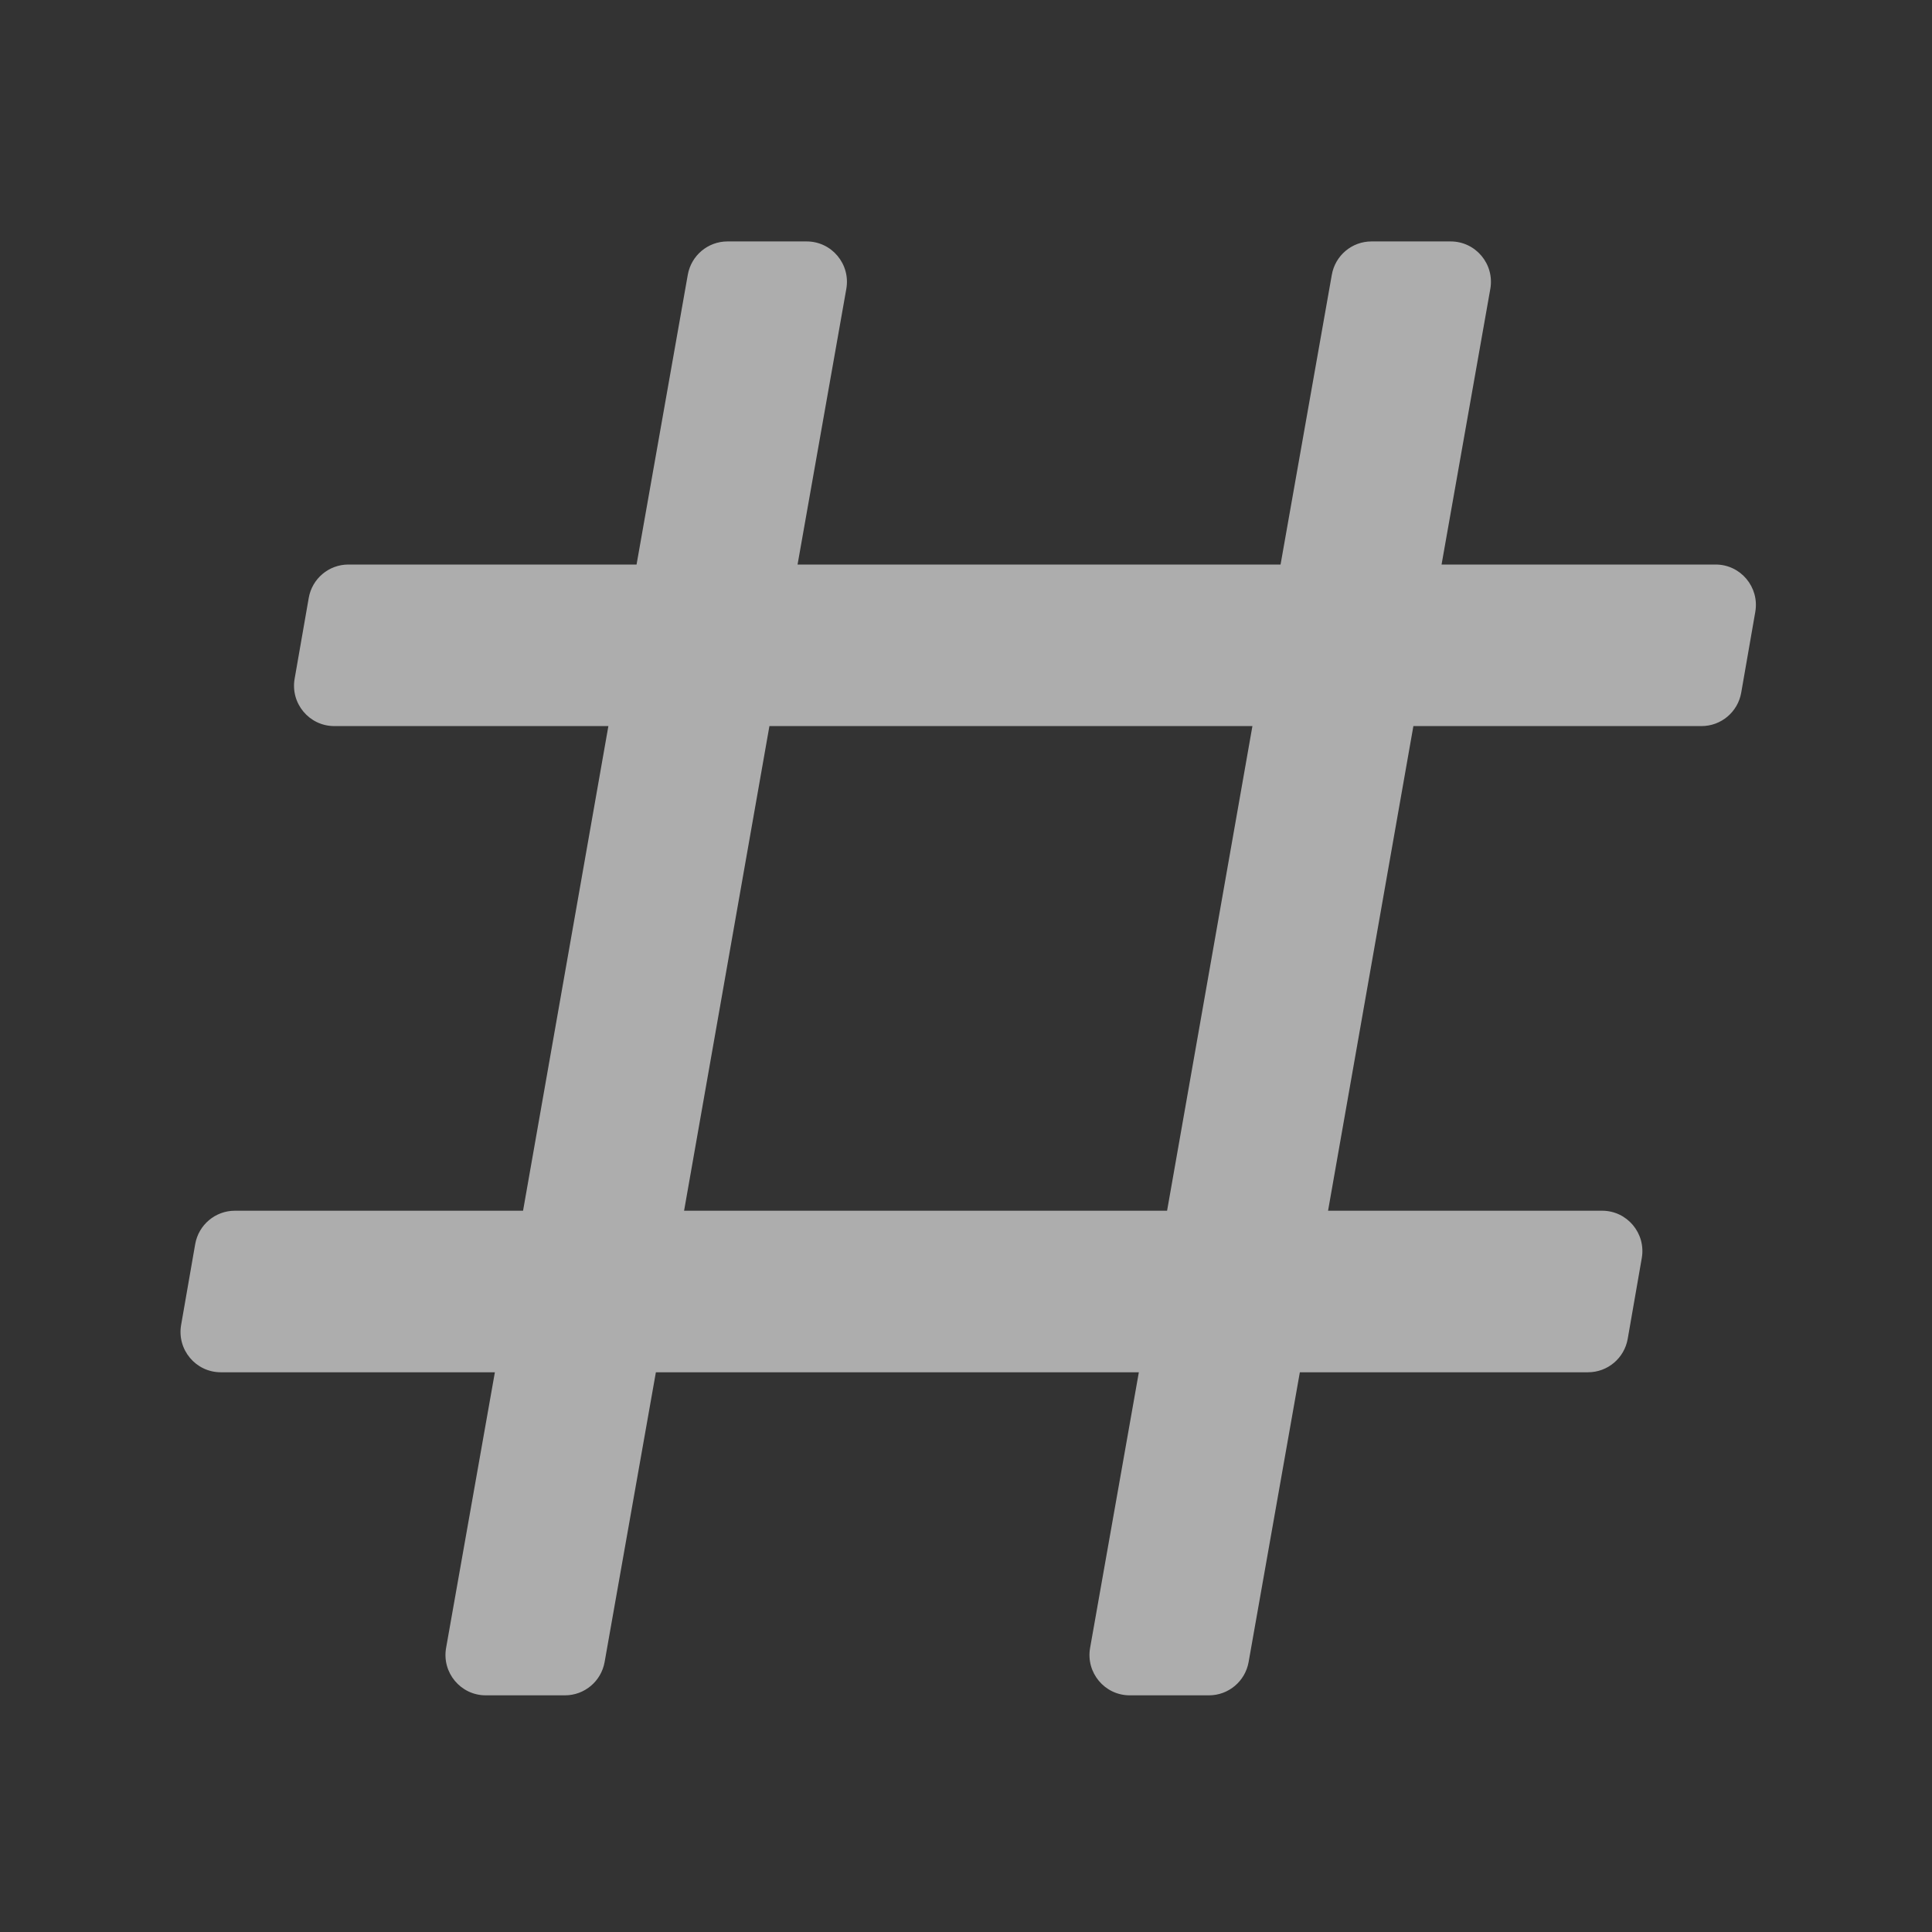 <svg xmlns="http://www.w3.org/2000/svg" width="60" height="60" fill="none" viewBox="0 0 60 60"><rect x="0" y="0" width="60" height="60" fill="#333333" stroke="none"/><path fill="#fff" fill-opacity=".6" d="M15.085 52.65C14.307 52.65 13.718 51.945 13.854 51.177L15.369 42.617H6.856C6.08 42.617 5.491 41.914 5.625 41.146L6.062 38.638C6.167 38.038 6.687 37.6 7.294 37.6H16.244L18.894 22.549H10.381C9.605 22.549 9.016 21.846 9.15 21.079L9.588 18.57C9.692 17.97 10.212 17.532 10.819 17.532H19.769L21.36 8.533C21.466 7.935 21.985 7.498 22.591 7.498H25.052C25.83 7.498 26.419 8.203 26.283 8.972L24.769 17.532H39.769L41.361 8.533C41.466 7.935 41.985 7.498 42.591 7.498H45.052C45.83 7.498 46.419 8.203 46.283 8.972L44.769 17.532H53.281C54.057 17.532 54.646 18.235 54.512 19.003L54.075 21.511C53.97 22.111 53.451 22.549 52.843 22.549H43.894L41.244 37.6H49.756C50.532 37.6 51.121 38.303 50.987 39.07L50.55 41.579C50.445 42.179 49.926 42.617 49.318 42.617H40.368L38.777 51.615C38.671 52.214 38.152 52.65 37.546 52.65H35.085C34.307 52.65 33.718 51.945 33.854 51.177L35.368 42.617H20.369L18.777 51.615C18.671 52.214 18.152 52.65 17.546 52.65H15.085ZM23.895 22.549L21.245 37.6H36.245L38.895 22.549H23.895Z"/></svg>